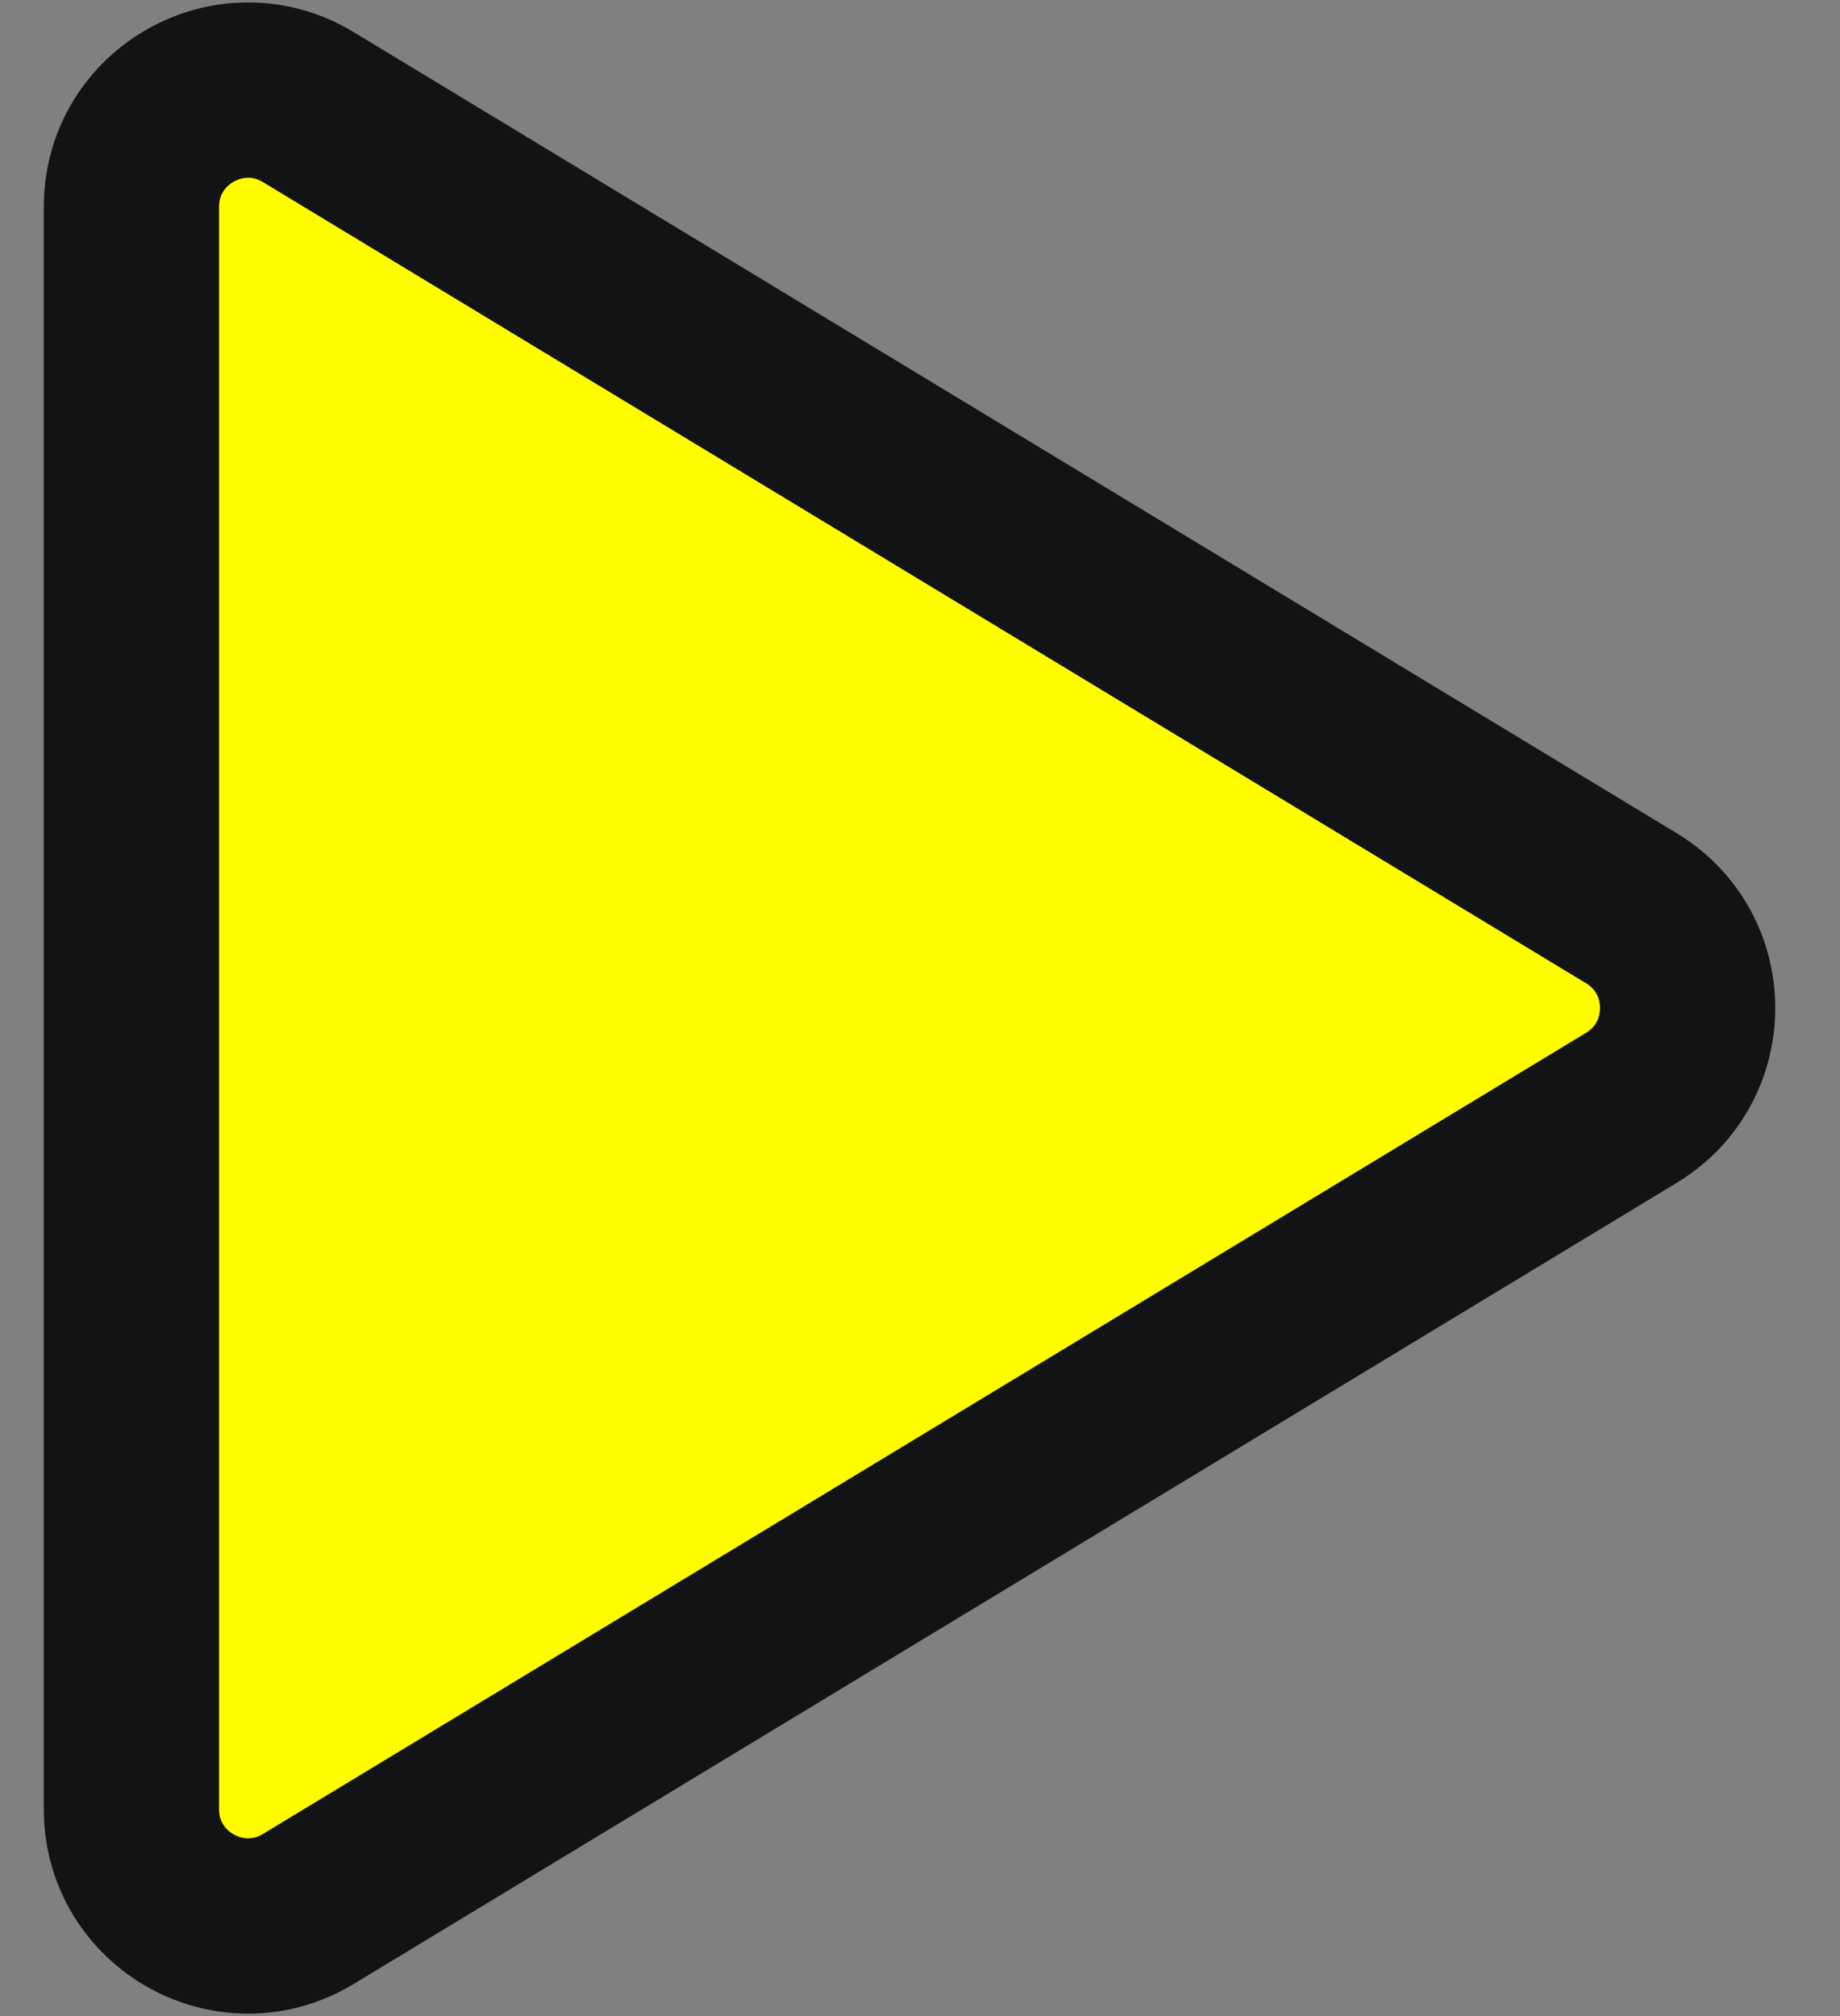<svg xmlns:xlink="http://www.w3.org/1999/xlink" width="21" height="23" viewBox="0 0 21 23" fill="none" xmlns="http://www.w3.org/2000/svg" class="QUG47gVjqD216Acwn73g" aria-describedby="spotlight-icon-title"><rect x="0" y="0" width="21" height="23" fill="#808080" stroke="none"/><title id="spotlight-icon-title">Watch Snapchat Spotlight videos</title><path fill-rule="evenodd" clip-rule="evenodd" d="M1.5 2.36C1.5 1.324 2.632 0.685 3.519 1.222L18.62 10.362C19.475 10.88 19.475 12.12 18.62 12.638L3.519 21.778C2.632 22.315 1.5 21.676 1.5 20.64V2.36Z" stroke-width="2px" class="DZEMpnxZuhga5Ilolp3b WDMSe6KFDspsZNbpH62J" stroke="#121314" fill="#FFFC00"></path></svg>